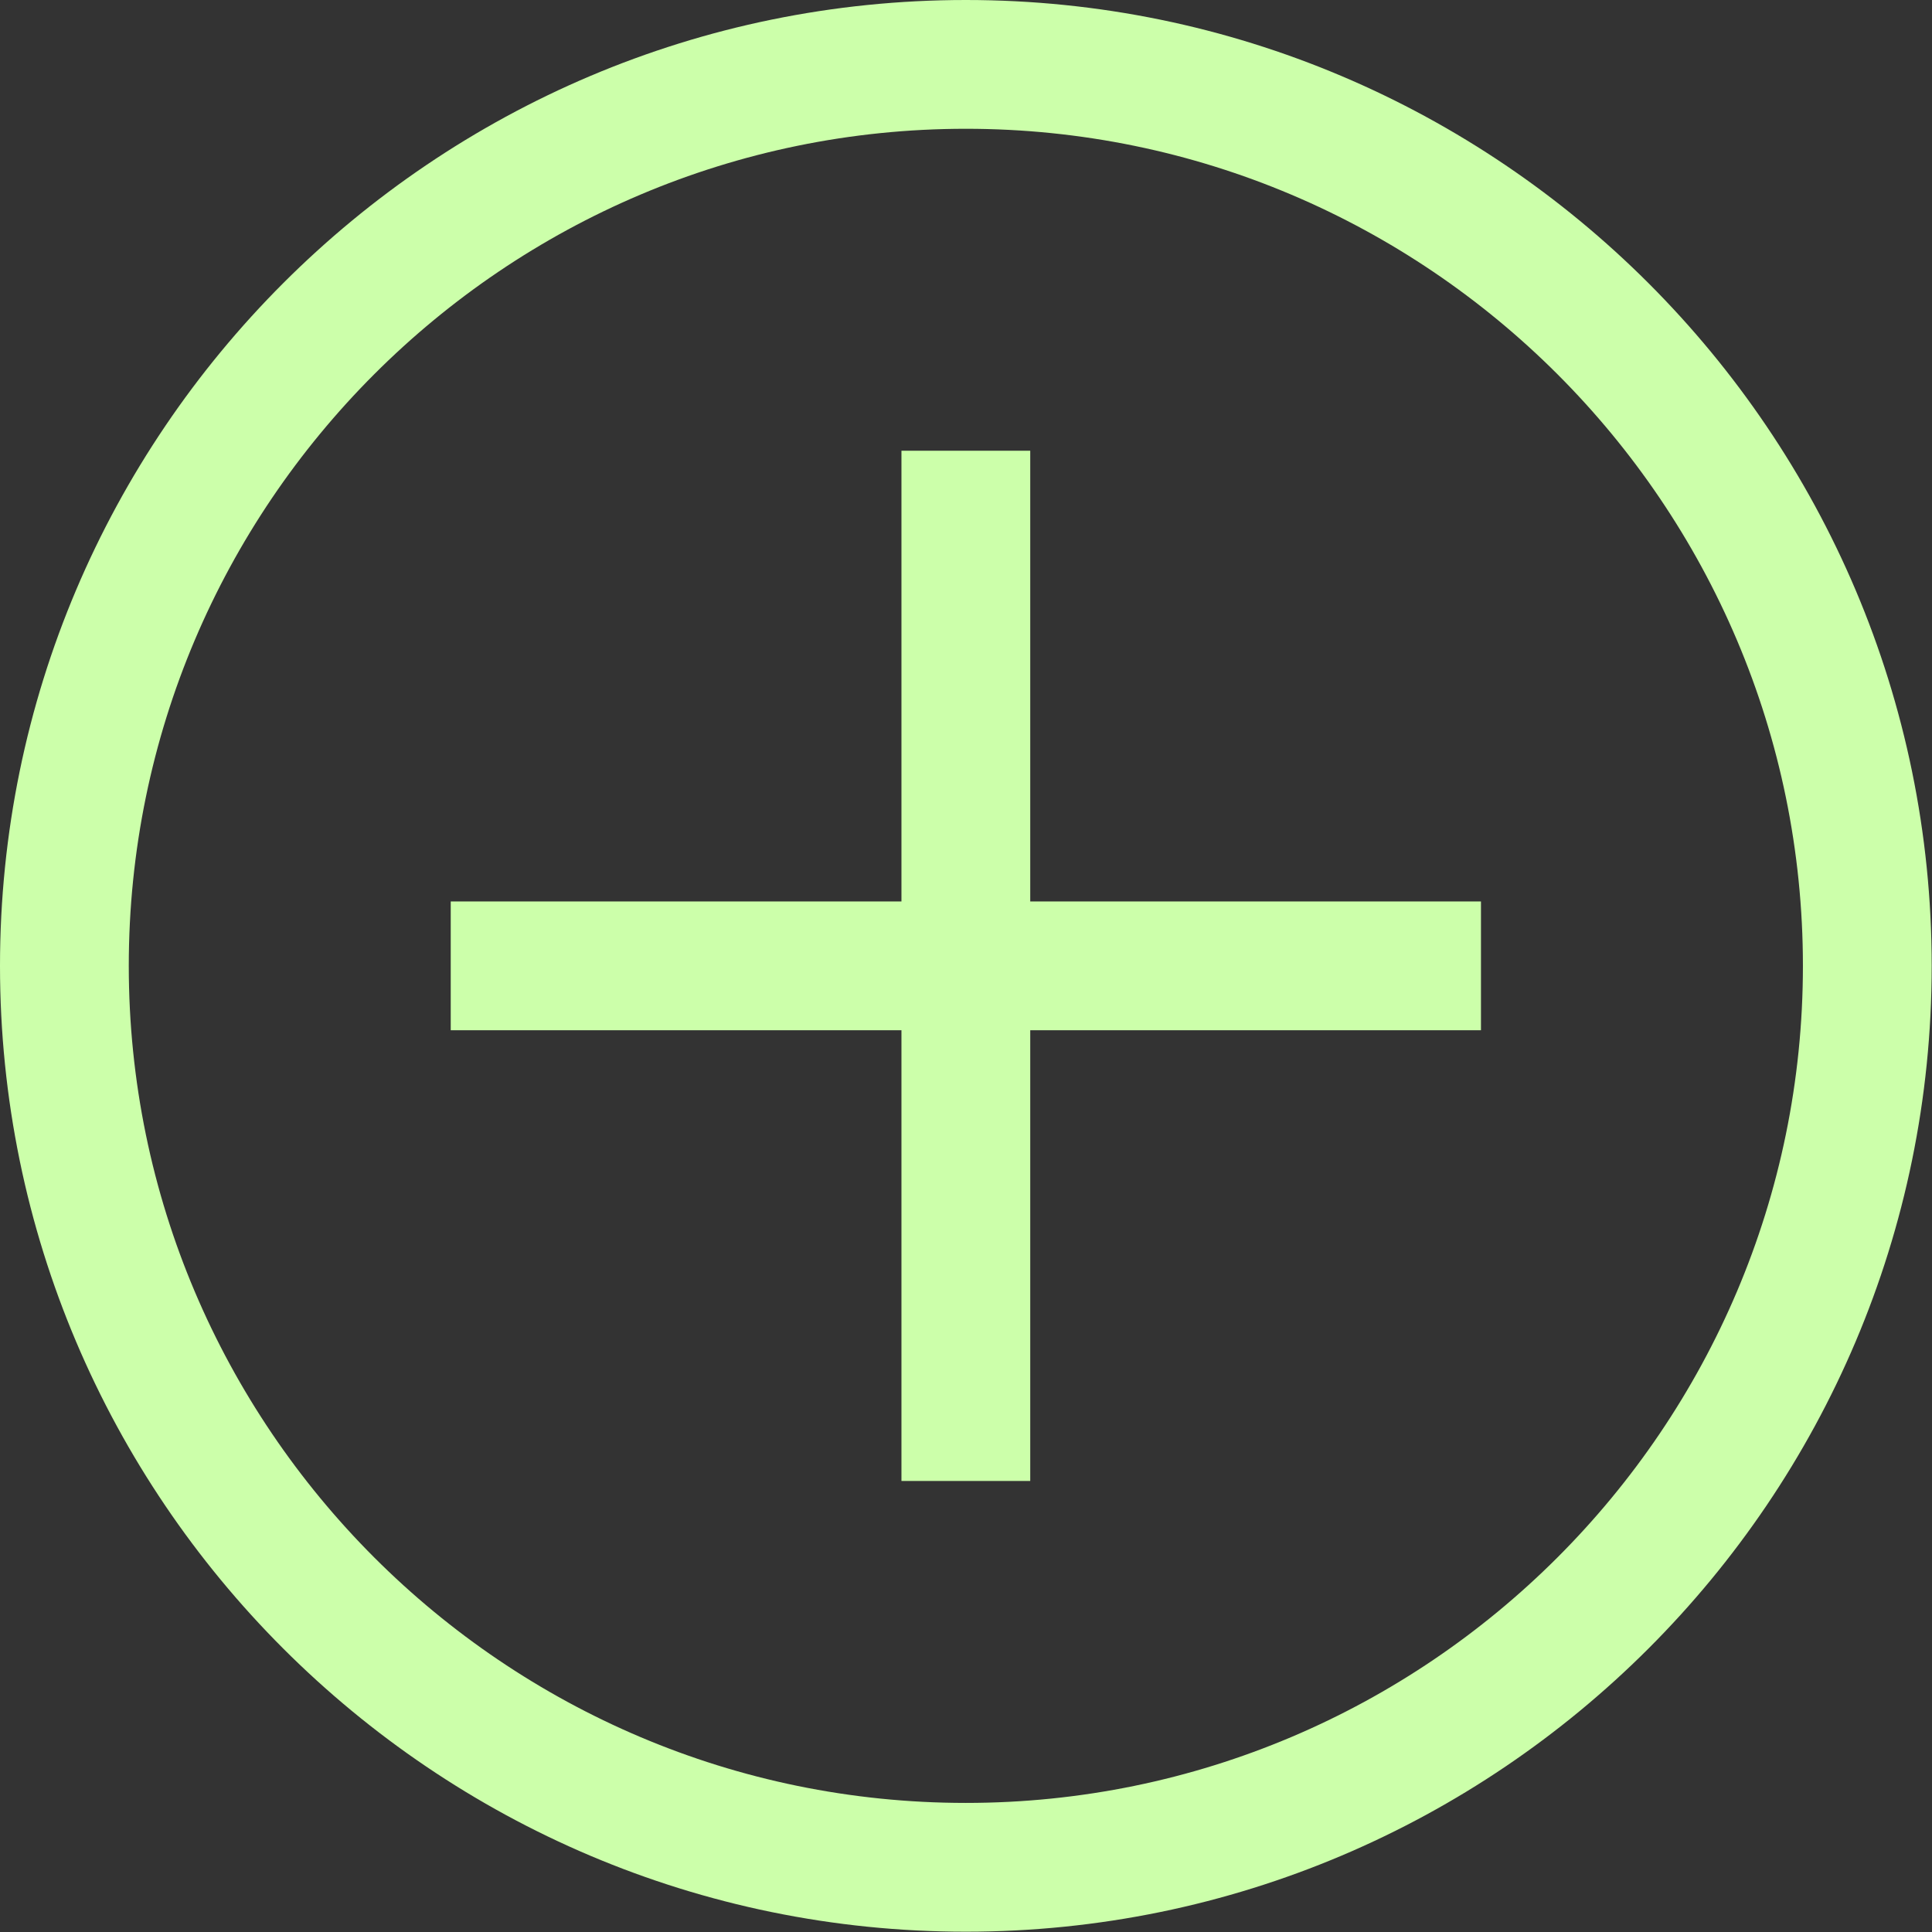 <?xml version="1.0" encoding="UTF-8" standalone="no"?>
<!-- Created with Inkscape (http://www.inkscape.org/) -->

<svg
   width="32"
   height="32"
   viewBox="0 0 32 32"
   version="1.1"
   id="svg1"
   inkscape:version="1.4 (86a8ad7, 2024-10-11)"
   sodipodi:docname="añadirClaro.svg"
   xmlns:inkscape="http://www.inkscape.org/namespaces/inkscape"
   xmlns:sodipodi="http://sodipodi.sourceforge.net/DTD/sodipodi-0.dtd"
   xmlns="http://www.w3.org/2000/svg"
   xmlns:svg="http://www.w3.org/2000/svg">
  <rect x="0" y="0" width="32" height="32" fill="#333333" stroke="none"/>
  <sodipodi:namedview
     id="namedview1"
     pagecolor="#ffffff"
     bordercolor="#000000"
     borderopacity="0.25"
     inkscape:showpageshadow="2"
     inkscape:pageopacity="0.0"
     inkscape:pagecheckerboard="0"
     inkscape:deskcolor="#d1d1d1"
     inkscape:document-units="px"
     inkscape:zoom="26.71875"
     inkscape:cx="16"
     inkscape:cy="16"
     inkscape:window-width="1920"
     inkscape:window-height="1057"
     inkscape:window-x="-8"
     inkscape:window-y="-8"
     inkscape:window-maximized="1"
     inkscape:current-layer="layer1" />
  <defs
     id="defs1" />
  <g
     inkscape:label="Capa 1"
     inkscape:groupmode="layer"
     id="layer1">
    <g
       id="g3"
       transform="scale(2.133)"
       style="fill:#ccffaa">
      <path
         d="M 7.5,0 C 3.364,0 0,3.364 0,7.5 0,11.636 3.364,15 7.5,15 11.636,15 15,11.636 15,7.5 15,3.364 11.636,0 7.5,0 Z m 0,14 C 3.916,14 1,11.084 1,7.5 1,3.916 3.916,1 7.5,1 11.084,1 14,3.916 14,7.5 14,11.084 11.084,14 7.5,14 Z"
         id="path3"
         style="fill:#ccffaa" />
      <polygon
         points="7,7 3.5,7 3.5,8 7,8 7,11.5 8,11.5 8,8 11.5,8 11.5,7 8,7 8,3.5 7,3.5 "
         id="polygon3"
         style="fill:#ccffaa" />
    </g>
  </g>
</svg>
